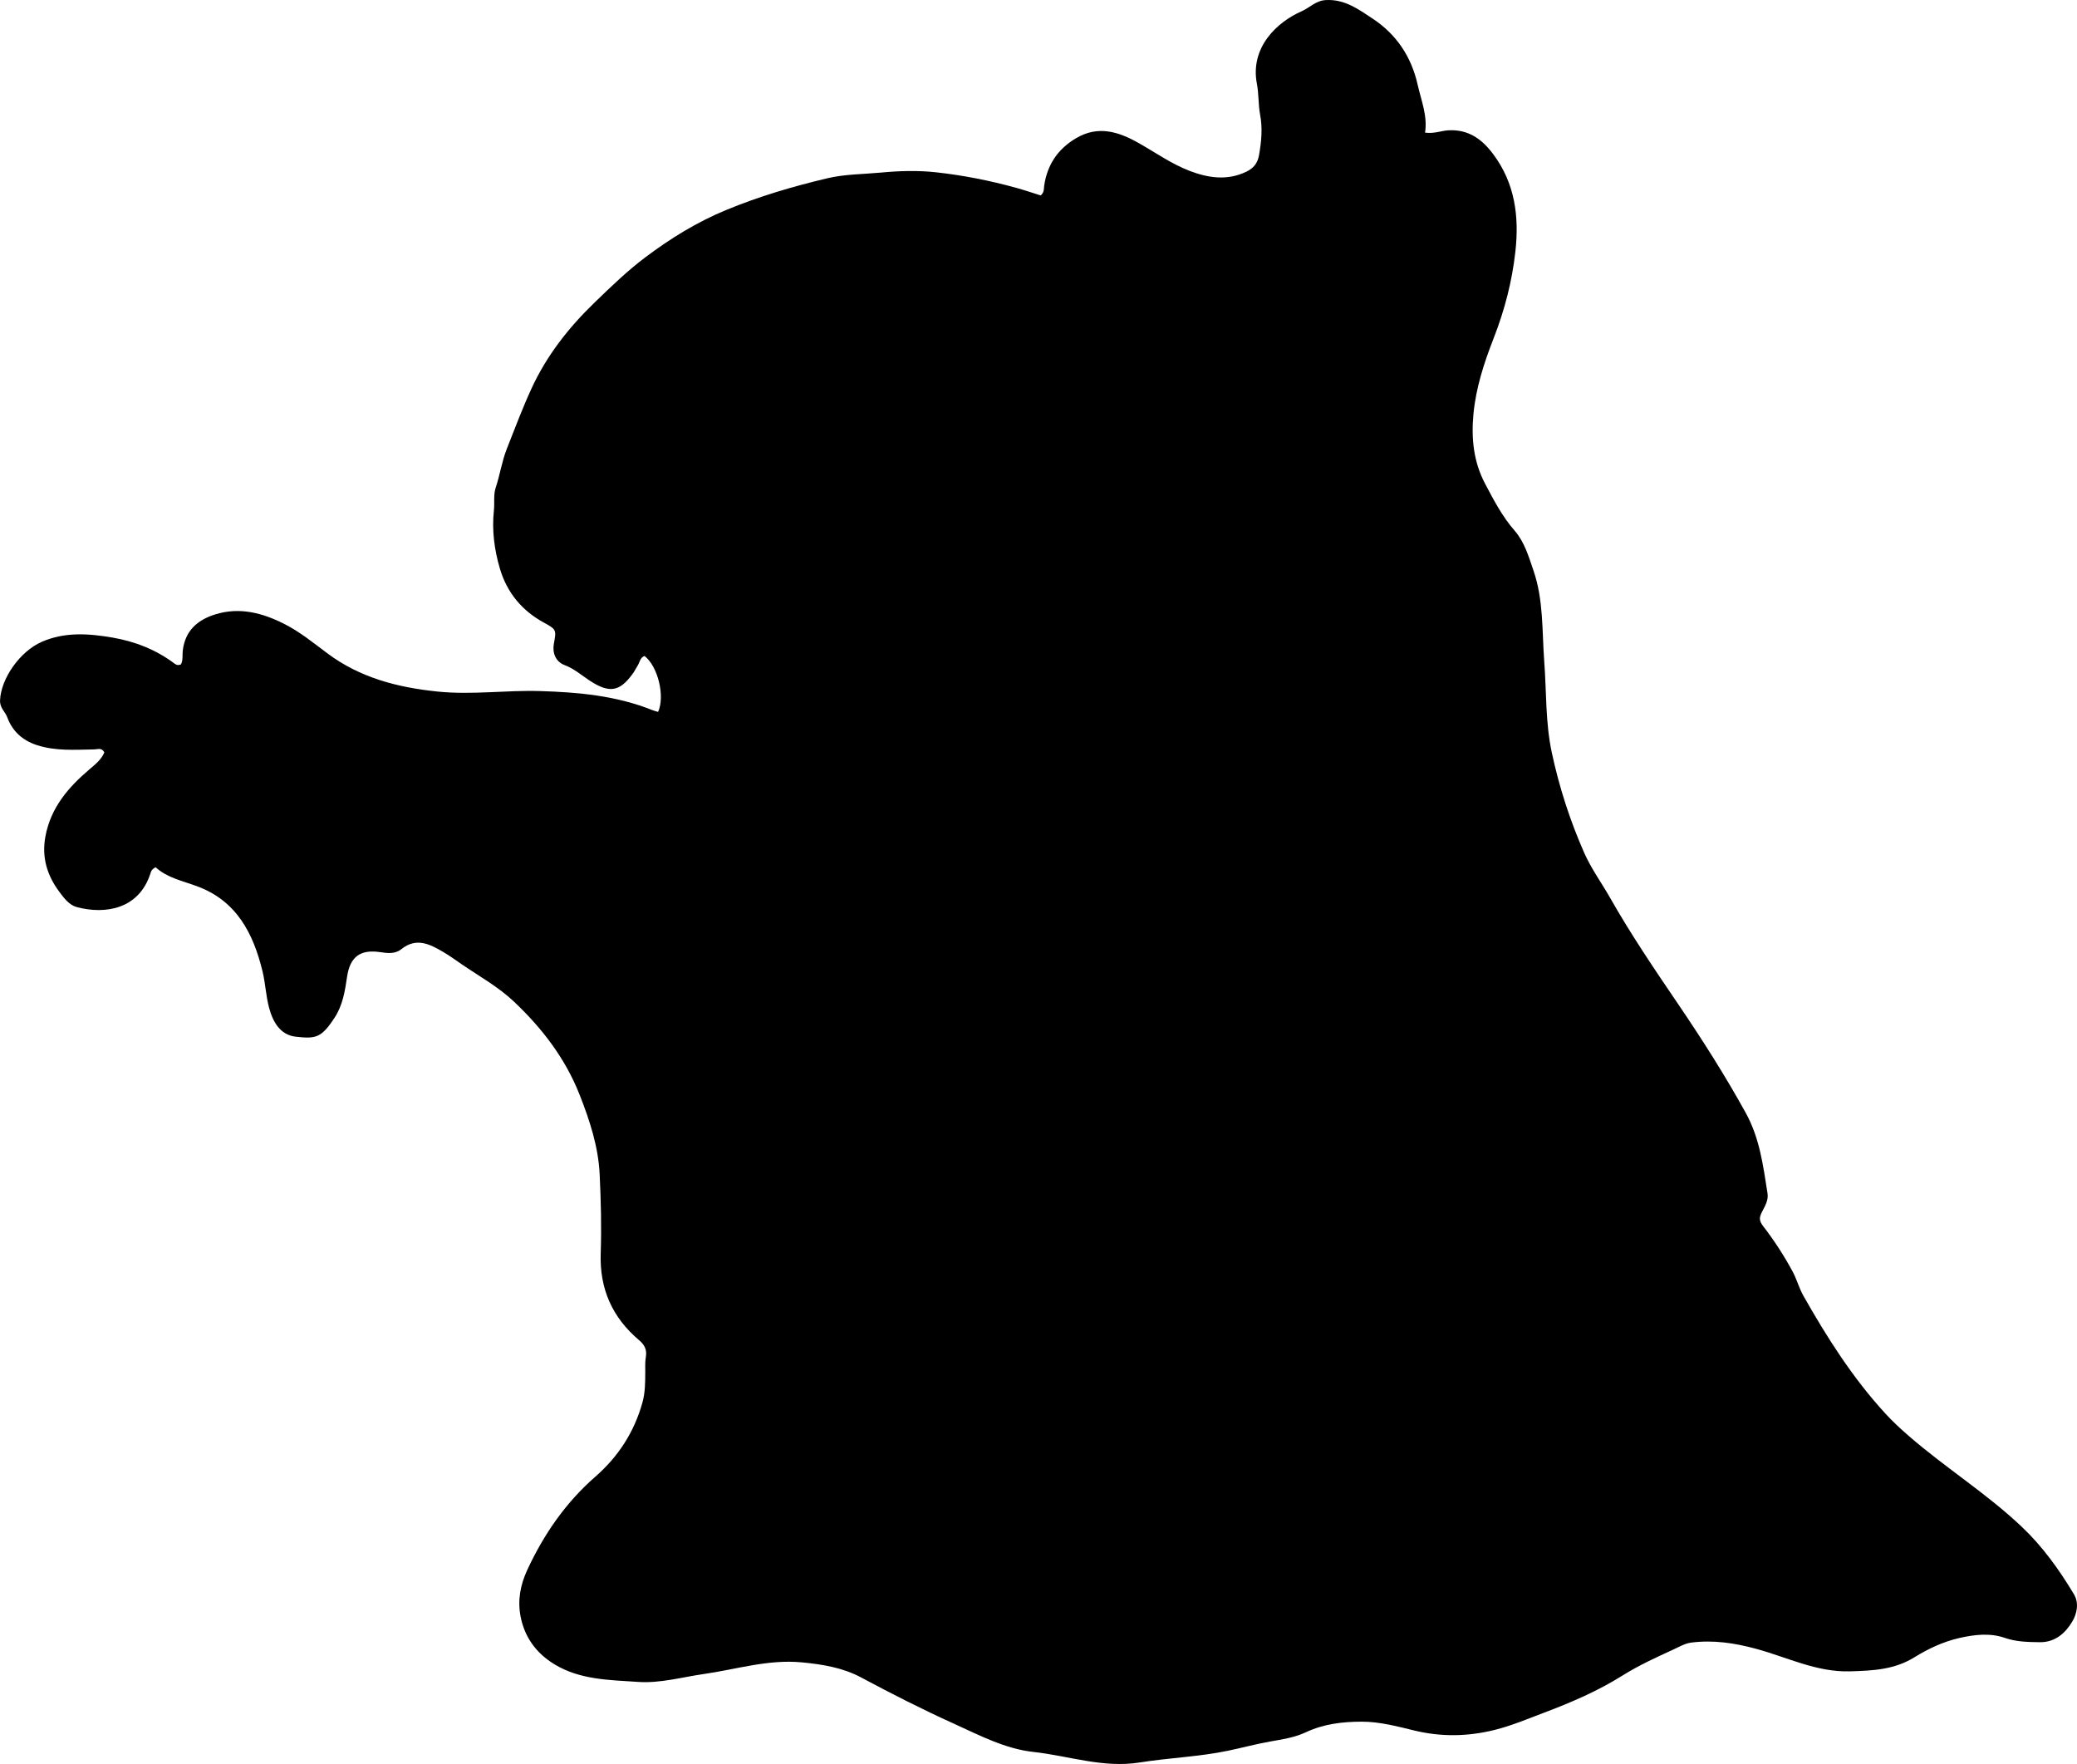 <?xml version="1.0" encoding="utf-8"?>
<!-- Generator: Adobe Illustrator 24.0.2, SVG Export Plug-In . SVG Version: 6.00 Build 0)  -->
<svg version="1.1" id="Layer_1" xmlns="http://www.w3.org/2000/svg" xmlns:xlink="http://www.w3.org/1999/xlink" x="0px" y="0px"
	 viewBox="0 0 839.49 712.88" style="enable-background:new 0 0 839.49 712.88;" xml:space="preserve">
<g>
	<path d="M62.9,350.48c-1.84,0.99-1.88,1.86-2.14,2.64c-4.62,14.14-17.95,16.57-29.68,13.48c-3.12-0.82-5.22-3.66-7.07-6.14
		c-4.96-6.65-7.25-13.96-5.64-22.51c2.18-11.58,9.19-19.71,17.71-26.97c2.39-2.03,4.86-3.97,6.09-6.9
		c-1.04-2.06-2.66-1.24-4.06-1.22c-7.81,0.12-15.61,0.75-23.26-1.76c-5.83-1.91-9.85-5.61-11.91-11.21
		c-0.85-2.32-3.05-3.75-2.92-6.86c0.36-8.81,8.02-19.81,16.94-23.68c9.33-4.05,18.96-3.32,28.49-1.69
		c9.07,1.56,17.62,4.88,25.09,10.52c0.71,0.54,1.44,0.79,2.56,0.35c0.95-1.64,0.55-3.72,0.77-5.6c0.95-8.06,5.97-12.42,13.14-14.64
		c9.83-3.05,19.06-0.61,27.91,3.87c6.28,3.18,11.73,7.64,17.32,11.82c13.27,9.93,28.38,13.83,44.6,15.5
		c13.87,1.43,27.59-0.61,41.4-0.2c15.57,0.47,30.84,1.85,45.43,7.7c0.76,0.3,1.56,0.49,2.32,0.72c2.88-6.38-0.11-18.48-5.49-22.6
		c-1.82,0.67-1.92,2.57-2.79,3.92c-0.72,1.12-1.29,2.34-2.08,3.4c-5.14,6.94-9.14,8-17.32,2.62c-3.32-2.19-6.29-4.82-10.15-6.27
		c-3.52-1.32-4.98-4.86-4.31-8.57c1-5.5,1.16-5.78-3.91-8.52c-9.01-4.87-15-12.19-17.87-21.81c-2.27-7.61-3.3-15.64-2.45-23.51
		c0.34-3.1-0.24-6.37,0.73-9.28c1.73-5.19,2.5-10.66,4.5-15.72c3.23-8.16,6.3-16.37,9.98-24.37c6.17-13.4,15.09-24.7,25.57-34.81
		c6.58-6.35,13.14-12.72,20.5-18.25c10.17-7.64,20.83-14.21,32.63-19.08c13.22-5.46,26.83-9.48,40.72-12.78
		c7.21-1.71,14.54-1.65,21.81-2.33c7.41-0.7,14.86-0.93,22.38-0.1c10.93,1.21,21.62,3.32,32.19,6.24c3.45,0.95,6.85,2.11,10.02,3.1
		c1.5-1.33,1.21-2.74,1.4-4.03c1.25-8.4,5.5-14.73,12.84-19.08c8.99-5.34,17.32-2.61,25.44,1.99c6.8,3.86,13.25,8.44,20.57,11.23
		c7.44,2.83,15.13,4,22.8,0.32c2.9-1.39,4.6-3.38,5.18-6.74c0.95-5.46,1.48-10.81,0.43-16.35c-0.77-4.07-0.5-8.34-1.29-12.41
		c-2.86-14.74,8.11-25.01,18.11-29.38c3.24-1.42,5.62-4.26,9.72-4.5c7.62-0.45,13.26,3.75,18.84,7.42
		c9.6,6.32,15.73,15.3,18.32,26.88c1.43,6.37,4.02,12.46,2.97,19.27c3.73,0.51,6.53-0.78,9.45-0.94c8.1-0.44,13.57,3.58,18.08,9.62
		c8.83,11.79,10.55,25.22,8.98,39.36c-1.34,12.1-4.34,23.68-8.81,35.12c-3.82,9.78-7.16,19.95-8.15,30.64
		c-0.91,9.81,0.04,19.23,4.7,28.06c3.5,6.62,6.93,13.24,11.93,18.97c4.01,4.59,5.7,10.48,7.64,16.14
		c4.12,11.97,3.43,24.51,4.36,36.88c0.92,12.21,0.44,24.48,3.04,36.66c3,14.04,7.37,27.56,13.13,40.6c2.81,6.35,7,12.08,10.45,18.15
		c8.47,14.92,18.09,29.08,27.72,43.26c9.62,14.17,18.81,28.62,27.11,43.66c5.66,10.26,7.03,21.38,8.79,32.52
		c0.44,2.78-1.1,5.23-2.27,7.54c-1.12,2.22-1.19,3.49,0.48,5.66c4.47,5.79,8.47,11.95,11.95,18.41c1.7,3.16,2.56,6.64,4.39,9.86
		c9.55,16.85,19.87,33.09,33.01,47.42c3.05,3.33,6.32,6.35,9.73,9.3c14.73,12.76,31.36,23.15,45.54,36.6
		c8.41,7.98,15.05,17.28,20.98,27.13c2.22,3.68,1.19,8.01-0.56,10.98c-2.76,4.68-6.91,8.57-13.25,8.47
		c-4.8-0.07-9.44-0.12-14.18-1.77c-5.89-2.05-12.26-1.3-18.28,0.07c-6.5,1.48-12.59,4.34-18.23,7.83
		c-8.05,4.99-16.84,5.38-25.88,5.65c-13.58,0.41-25.47-5.7-38.06-9.11c-8.57-2.33-17.24-3.65-26.15-2.52
		c-2.55,0.32-4.69,1.62-6.96,2.66c-7.1,3.26-14.21,6.48-20.86,10.65c-9.91,6.22-20.6,10.83-31.52,14.95
		c-6.67,2.51-13.21,5.31-20.17,7.04c-10.88,2.71-21.63,2.88-32.56,0.22c-6.92-1.68-13.92-3.55-21.09-3.55
		c-7.78,0-15.47,0.89-22.71,4.3c-4.54,2.14-9.59,2.86-14.46,3.73c-5.74,1.02-11.35,2.55-17.04,3.73
		c-11.77,2.44-23.77,2.84-35.55,4.72c-14.87,2.37-28.67-2.68-42.95-4.24c-11.55-1.26-21.78-6.71-32.25-11.45
		c-12.73-5.76-25.15-12.07-37.47-18.67c-7.38-3.96-15.65-5.31-24.03-6.1c-13.52-1.28-26.32,2.82-39.42,4.7
		c-8.88,1.27-17.72,3.83-26.67,3.21c-11.53-0.79-23.44-0.8-33.83-7.13c-7.27-4.43-12.03-10.82-13.67-19.29
		c-1.27-6.59-0.11-12.8,2.73-18.91c6.69-14.38,15.48-27.13,27.49-37.62c9.24-8.07,15.67-17.95,19.01-29.9
		c1.16-4.14,1.13-8.2,1.16-12.35c0.02-2-0.13-4.04,0.22-5.99c0.52-2.97-0.41-4.96-2.72-6.92c-10.81-9.14-15.99-20.71-15.51-35.05
		c0.36-10.64,0.09-21.32-0.42-31.96c-0.54-11.22-4.02-21.82-8.12-32.21c-5.8-14.69-15.13-26.84-26.53-37.61
		c-6.36-6.01-13.96-10.19-21.09-15.07c-2.47-1.69-4.9-3.47-7.48-4.98c-5.42-3.18-10.89-6-16.94-1.14c-2.56,2.06-5.66,1.63-8.65,1.19
		c-7.94-1.15-12.08,1.85-13.28,9.96c-0.86,5.79-1.74,11.48-5.06,16.56c-5.35,8.17-7.57,8.57-15.68,7.67
		c-6.36-0.71-9.31-6.11-10.81-11.79c-1.27-4.8-1.48-9.93-2.64-14.69c-3.7-15.16-10.39-28.41-26.43-34.32
		C73.82,356,67.52,354.76,62.9,350.48z"/>
</g>
</svg>
